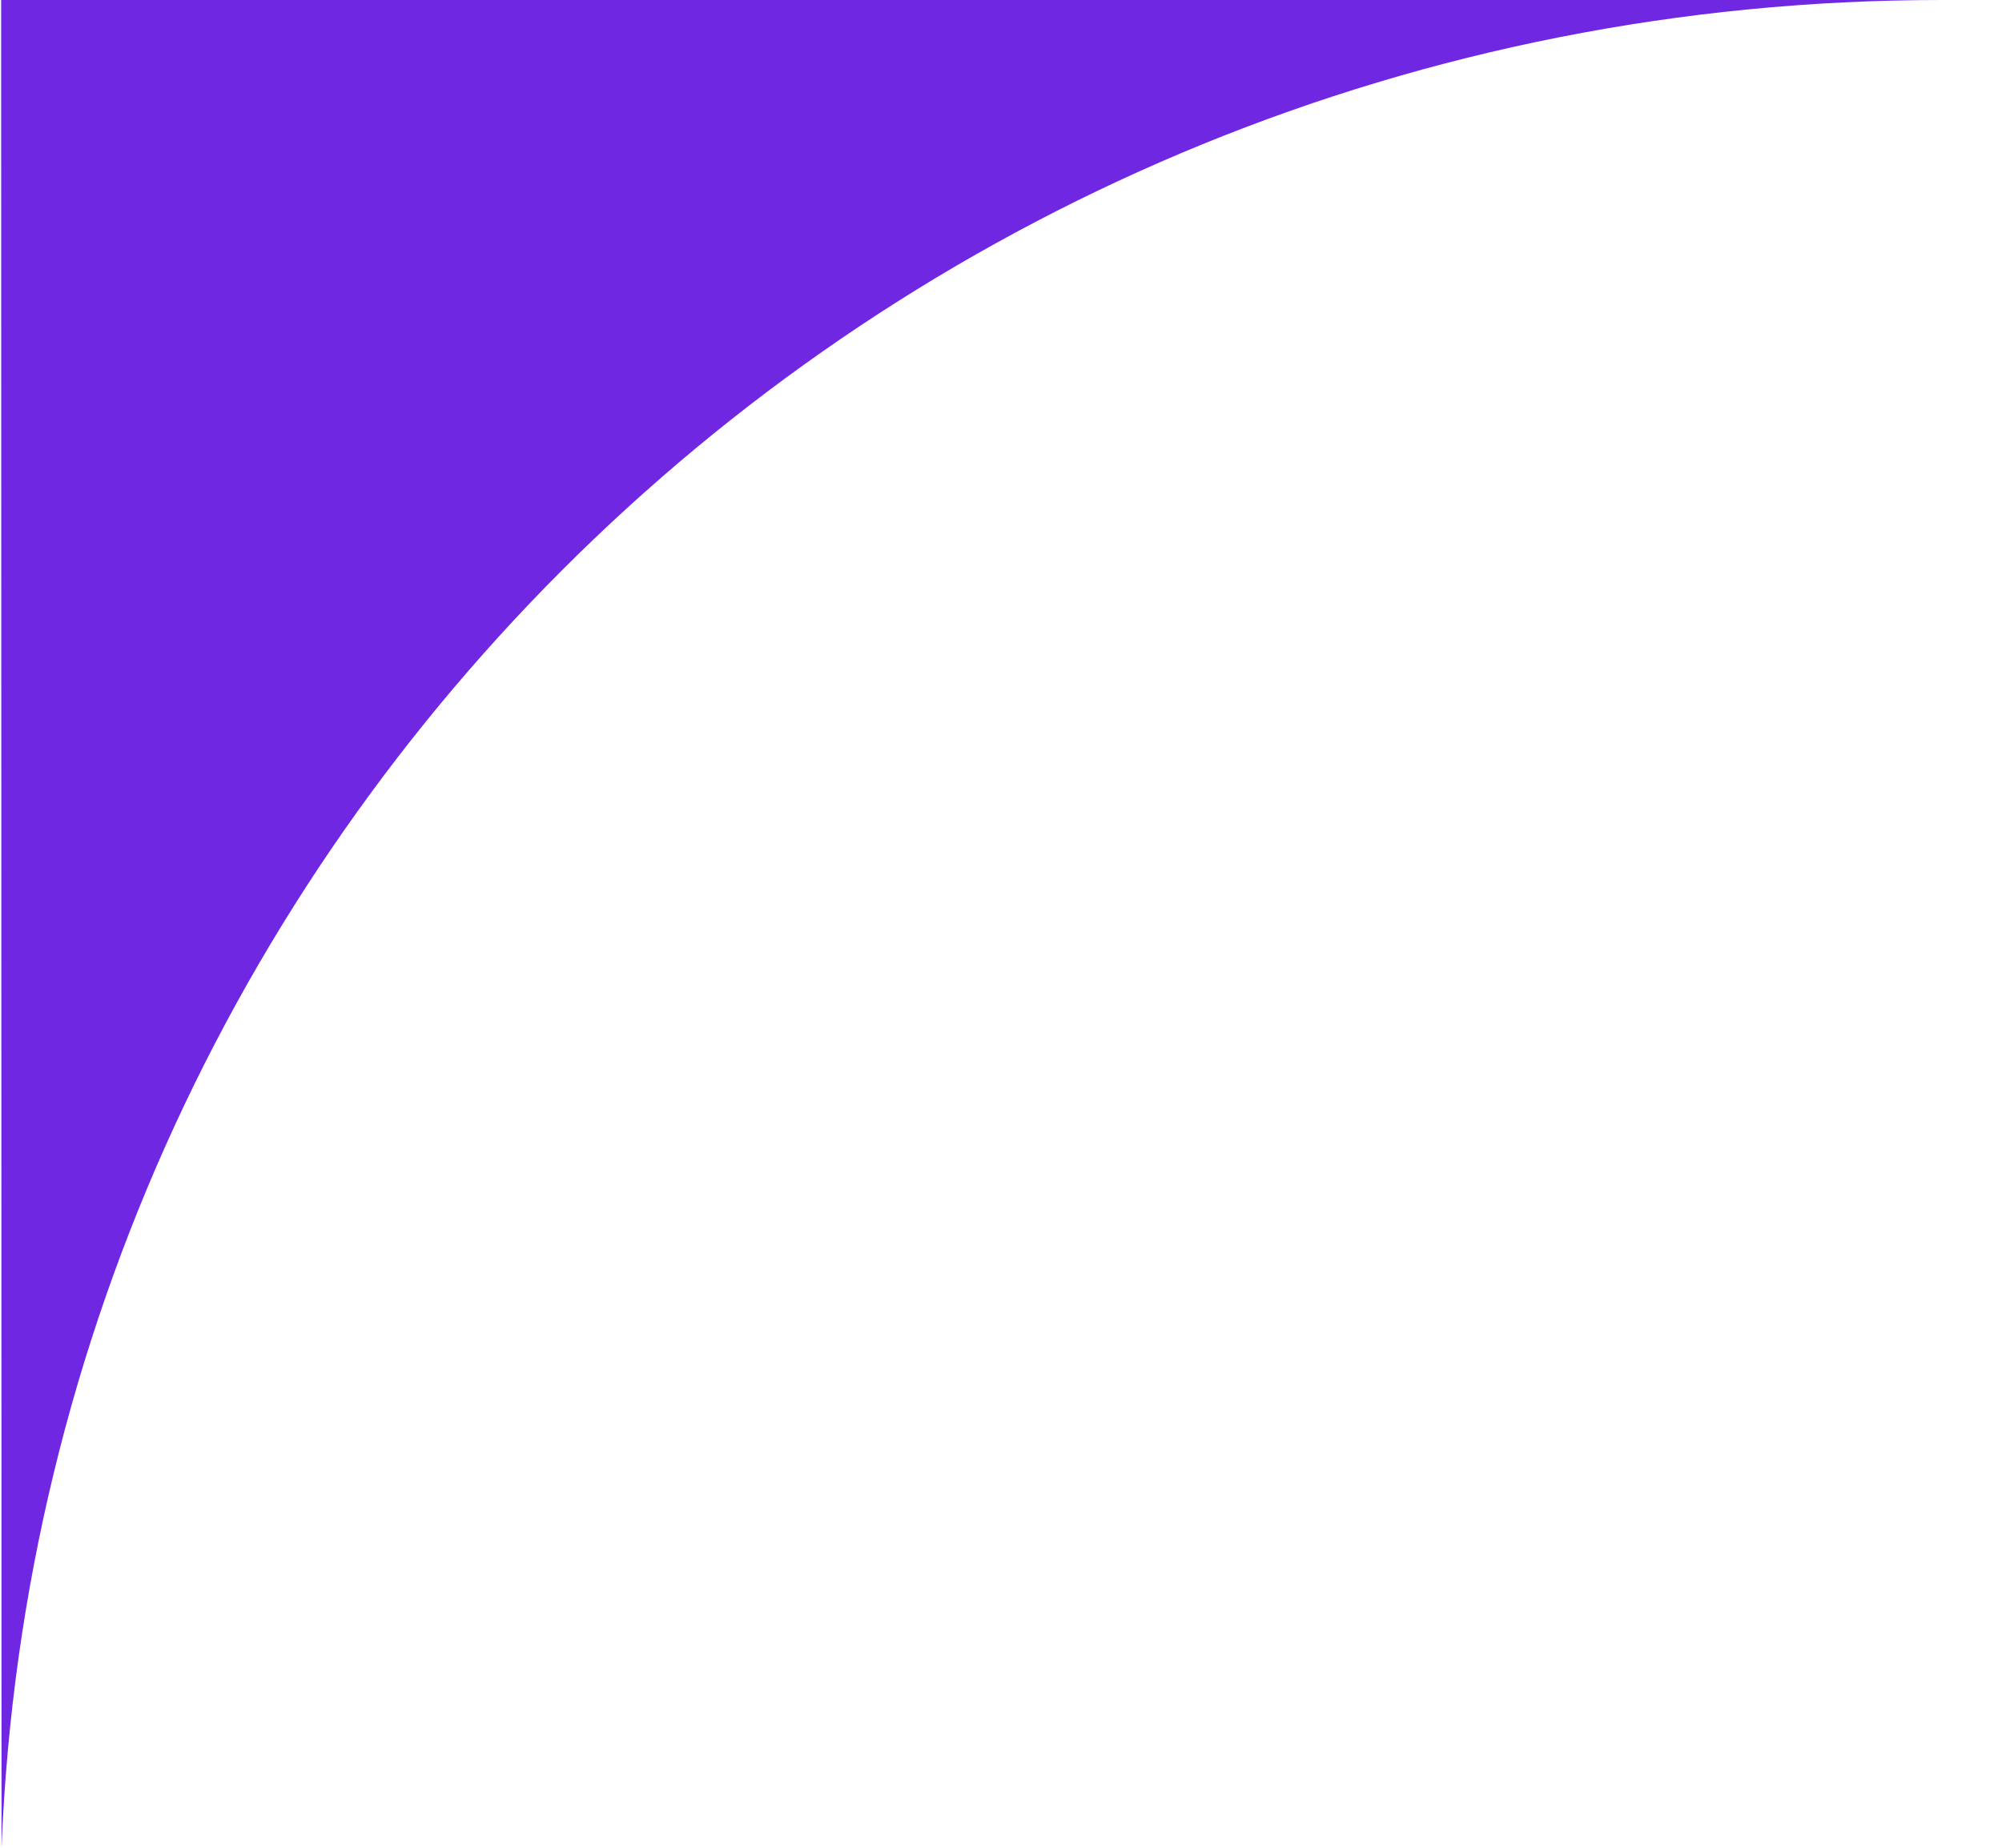 <svg width="26" height="24" viewBox="0 0 26 24" fill="none" xmlns="http://www.w3.org/2000/svg" xmlns:xlink="http://www.w3.org/1999/xlink">
	<desc>
			Created with Pixso.
	</desc>
	<defs/>
	<rect width="26" height="24"/>
	<path id="Subtract" d="M10.086 -71L1909.92 -71C1915.49 -71 1920 -66.523 1920 -61L1920 24C1919.47 10.656 1908.38 0 1894.79 0L1636.59 0C1631.48 0 1627.29 -3.831 1625.79 -8.672C1619.47 -29.127 1600.28 -44 1577.58 -44L551.42 -44C528.722 -44 509.528 -29.127 503.206 -8.672C501.709 -3.831 497.515 0 492.409 0L25.21 0C11.625 0 0.549 10.656 0.02 24L0.002 -60.998C0.002 -66.522 4.516 -71 10.086 -71Z" clip-rule="evenodd" fill="#7027E2" fill-opacity="1" fill-rule="evenodd"/>
</svg>
